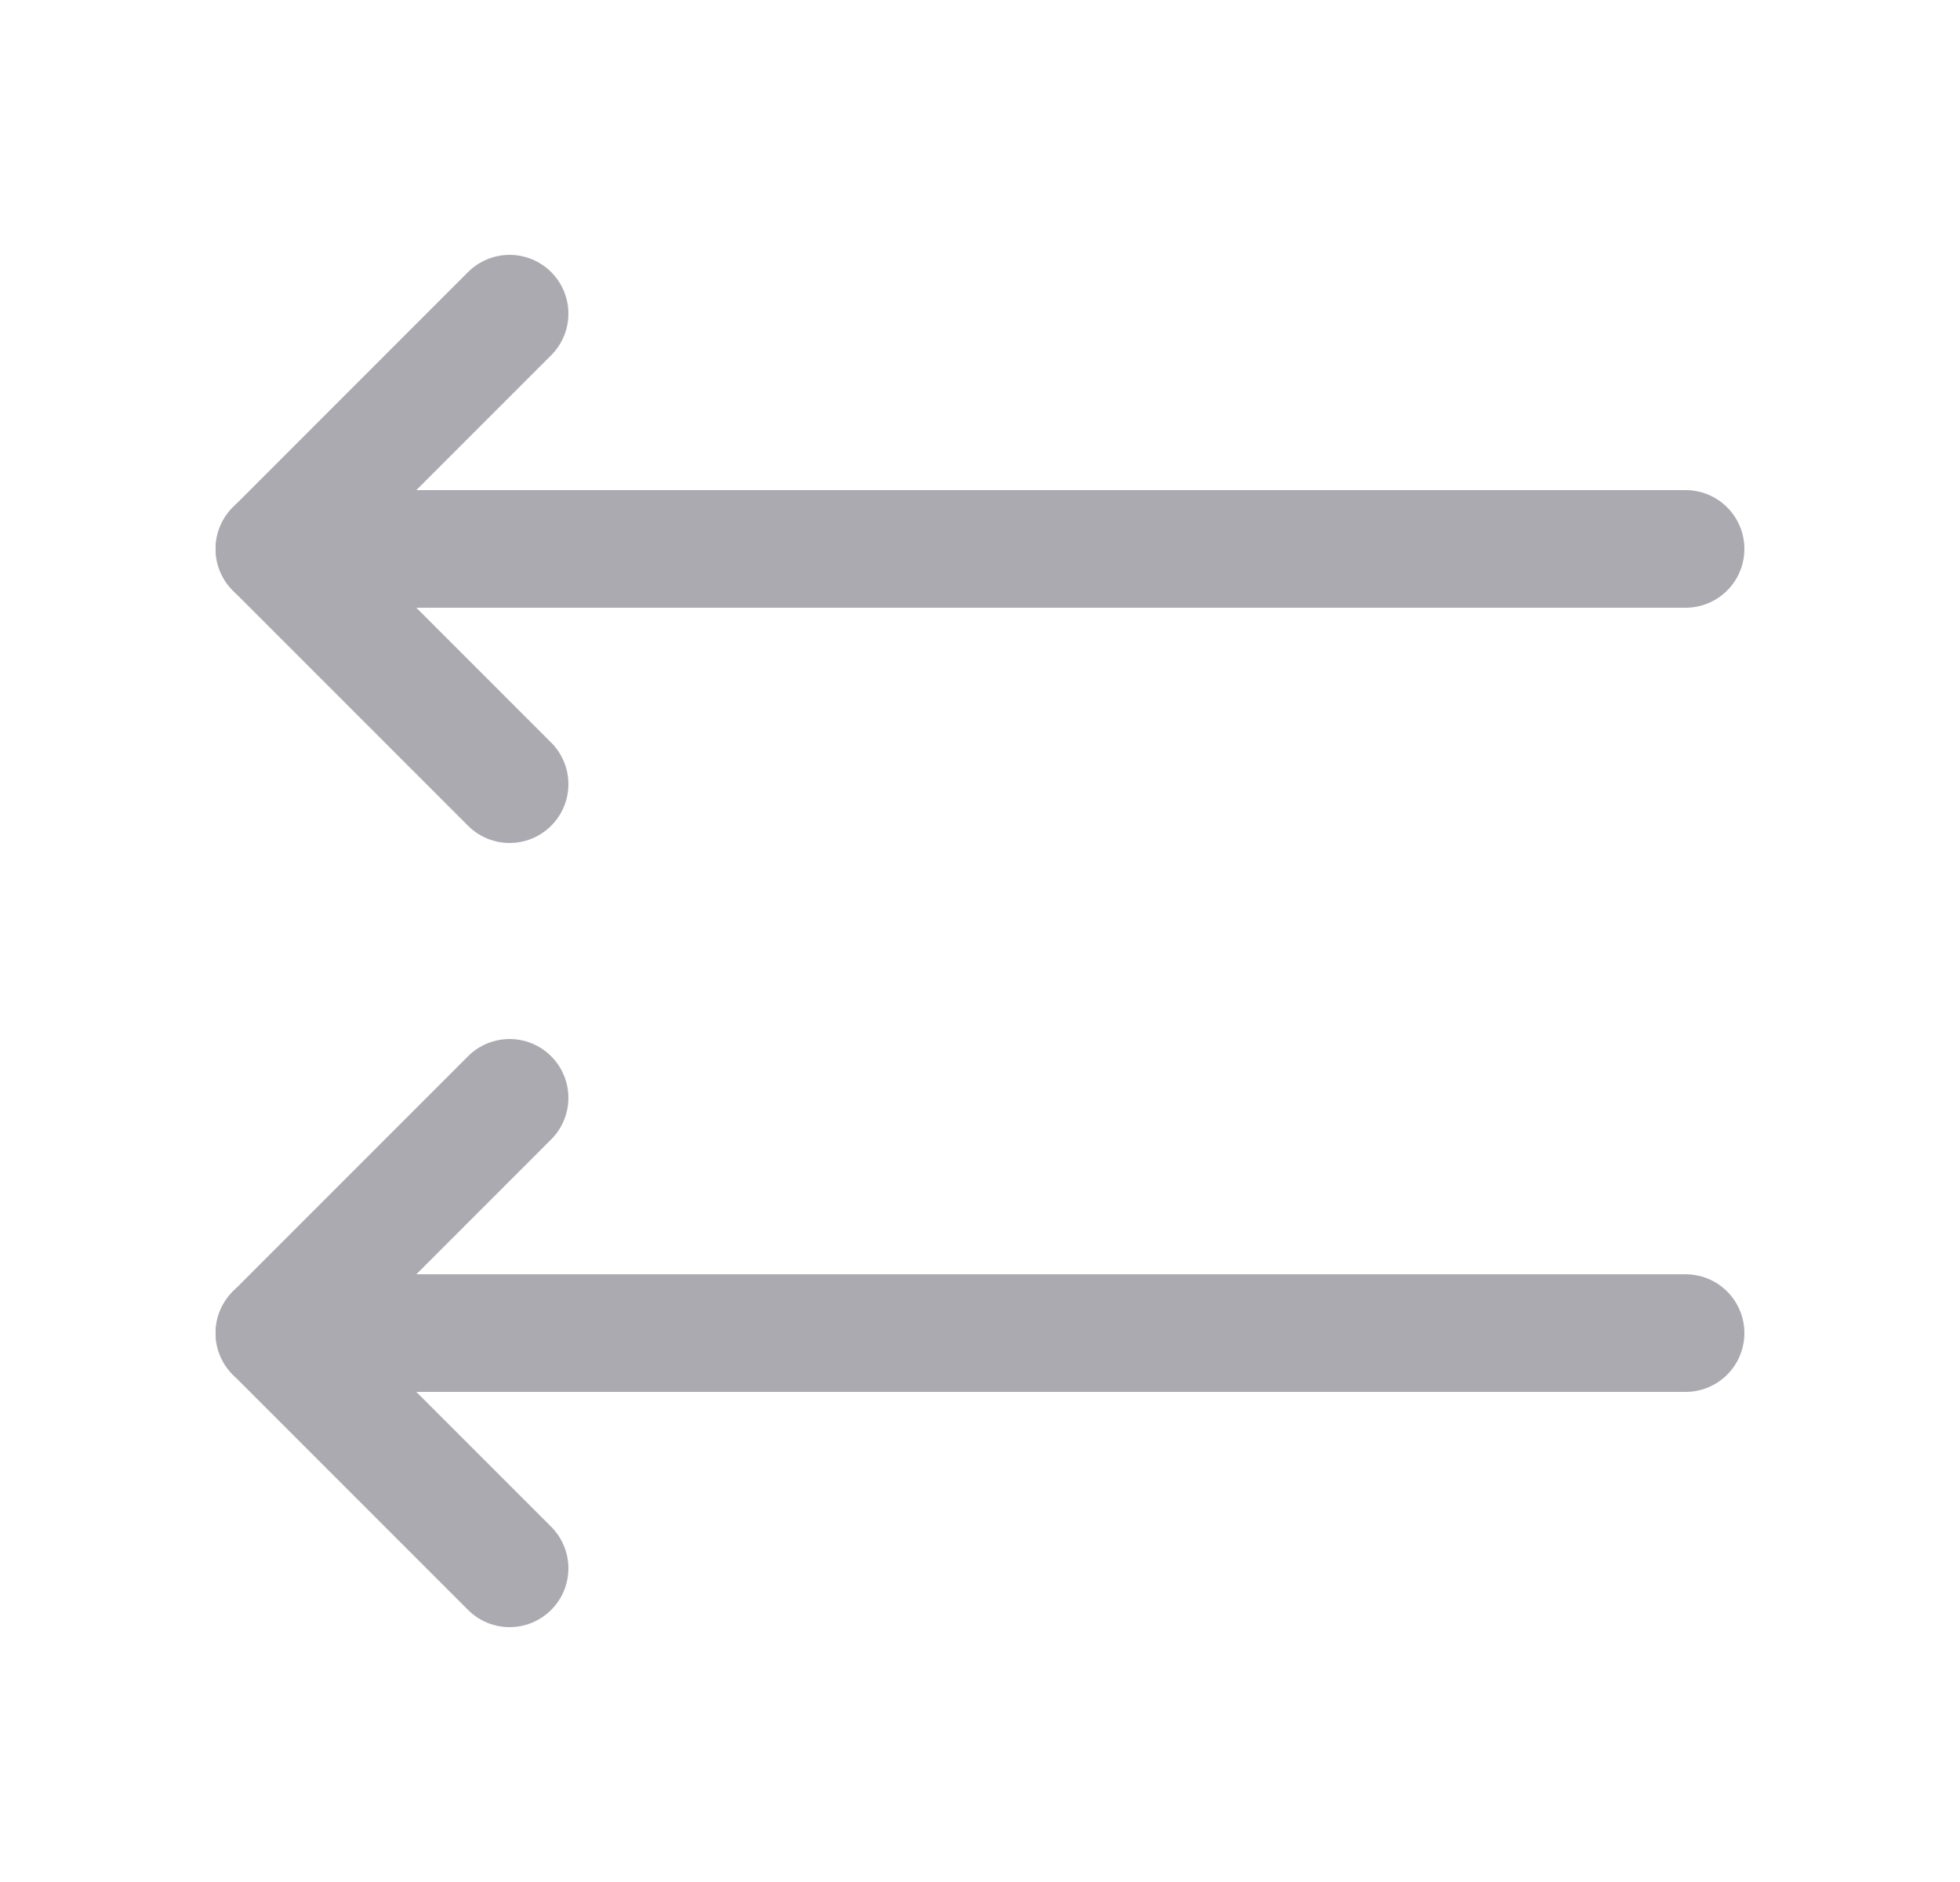 <svg width="25" height="24" viewBox="0 0 25 24" fill="none" xmlns="http://www.w3.org/2000/svg">
<path d="M3.5 7H21.5" stroke="#ACAAB1" stroke-width="1.5" stroke-linecap="round" stroke-linejoin="round"/>
<path d="M6.5 20L3.5 17L6.5 14" stroke="#ACAAB1" stroke-width="1.5" stroke-linecap="round" stroke-linejoin="round"/>
<path d="M6.5 4L3.5 7L6.5 10" stroke="#ACAAB1" stroke-width="1.5" stroke-linecap="round" stroke-linejoin="round"/>
<path d="M3.5 17H21.5" stroke="#ACAAB1" stroke-width="1.5" stroke-linecap="round" stroke-linejoin="round"/>
</svg>
